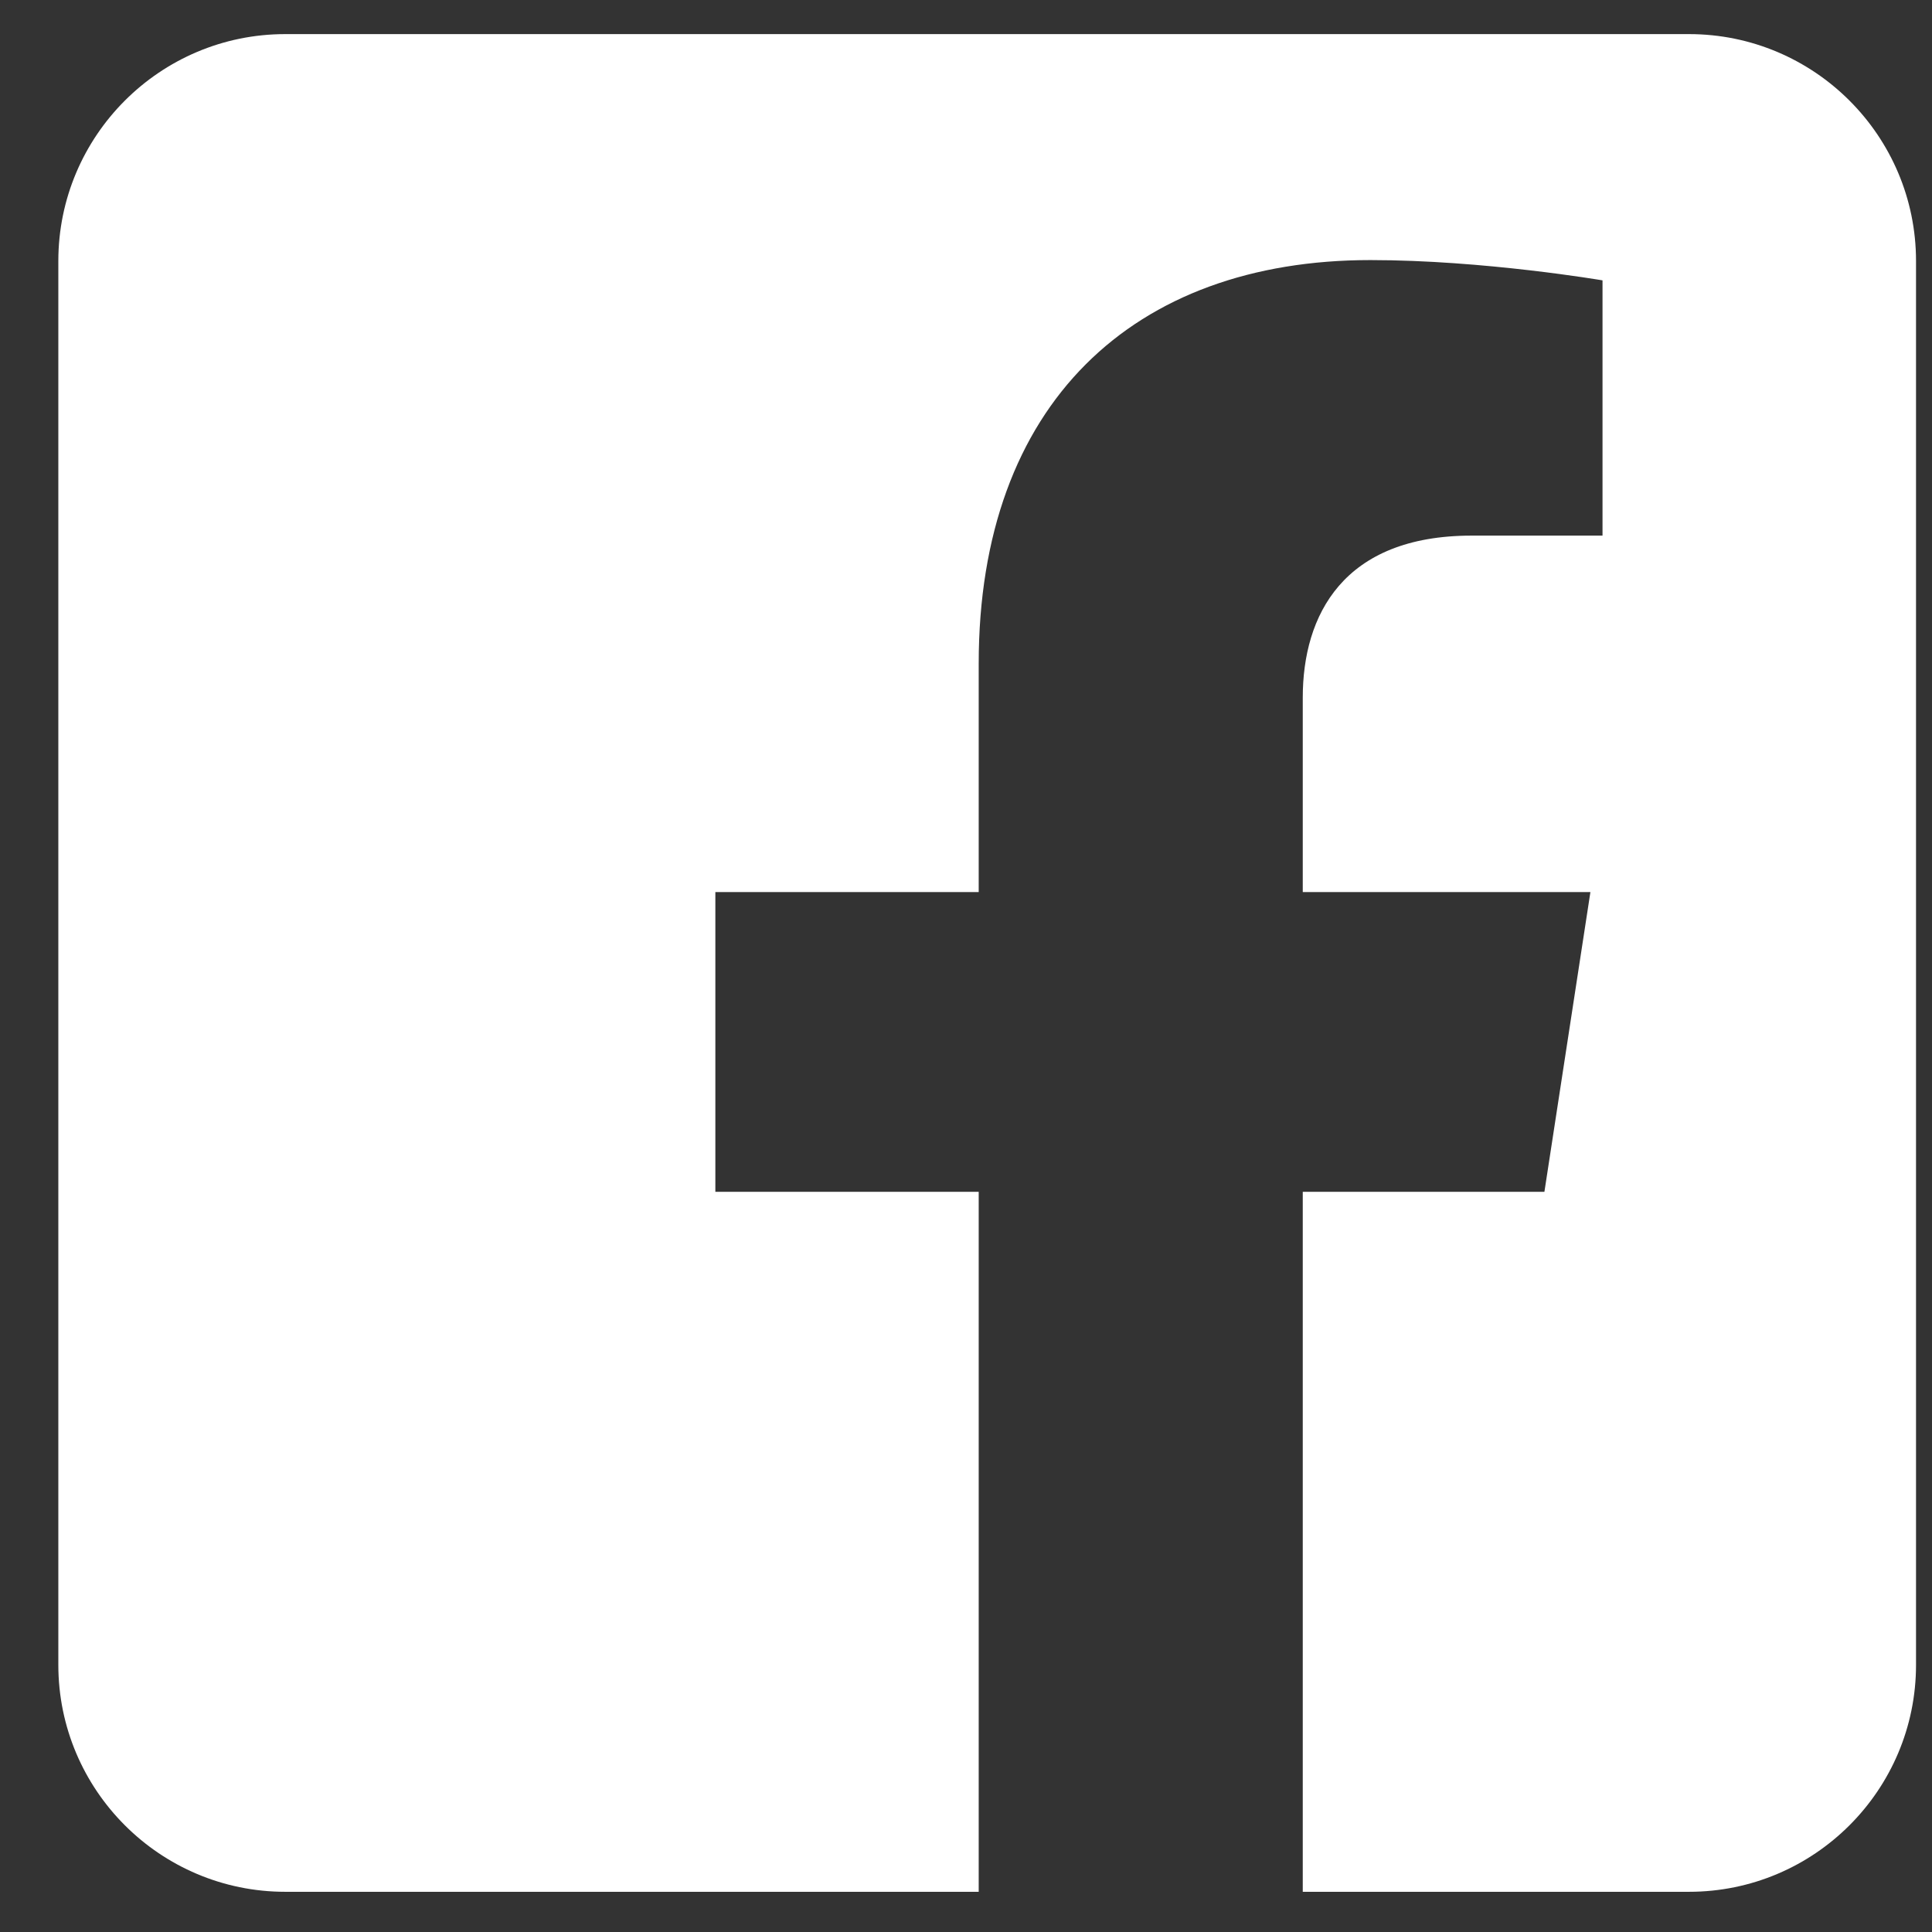 <svg width="26" height="26" viewBox="0 0 26 26" fill="none" xmlns="http://www.w3.org/2000/svg">
<rect x="0" y="0" width="26" height="26" fill="#333333" stroke="none"/>
<g clip-path="url(#clip0_1_1247)">
<g clip-path="url(#clip1_1_1247)">
<path fill-rule="evenodd" clip-rule="evenodd" d="M22.73 0.459C24.416 0.459 25.785 1.828 25.785 3.513V22.405C25.785 24.09 24.416 25.459 22.73 25.459H17.532V16.039H20.784L21.403 12.005H17.532V9.387C17.532 8.283 18.073 7.208 19.806 7.208H21.566V3.773C21.566 3.773 19.969 3.5 18.442 3.5C15.254 3.5 13.171 5.433 13.171 8.93V12.005H9.627V16.039H13.171V25.459H3.839C2.154 25.459 0.785 24.09 0.785 22.405V3.513C0.785 1.828 2.154 0.459 3.839 0.459L22.73 0.459Z" fill="white"/>
</g>
</g>
<defs>
<clipPath id="clip0_1_1247">
<rect width="25" height="25" fill="white" transform="translate(0.785 0.459)"/>
</clipPath>
<clipPath id="clip1_1_1247">
<rect width="25" height="25" fill="white" transform="translate(0.785 0.459)"/>
</clipPath>
</defs>
</svg>
